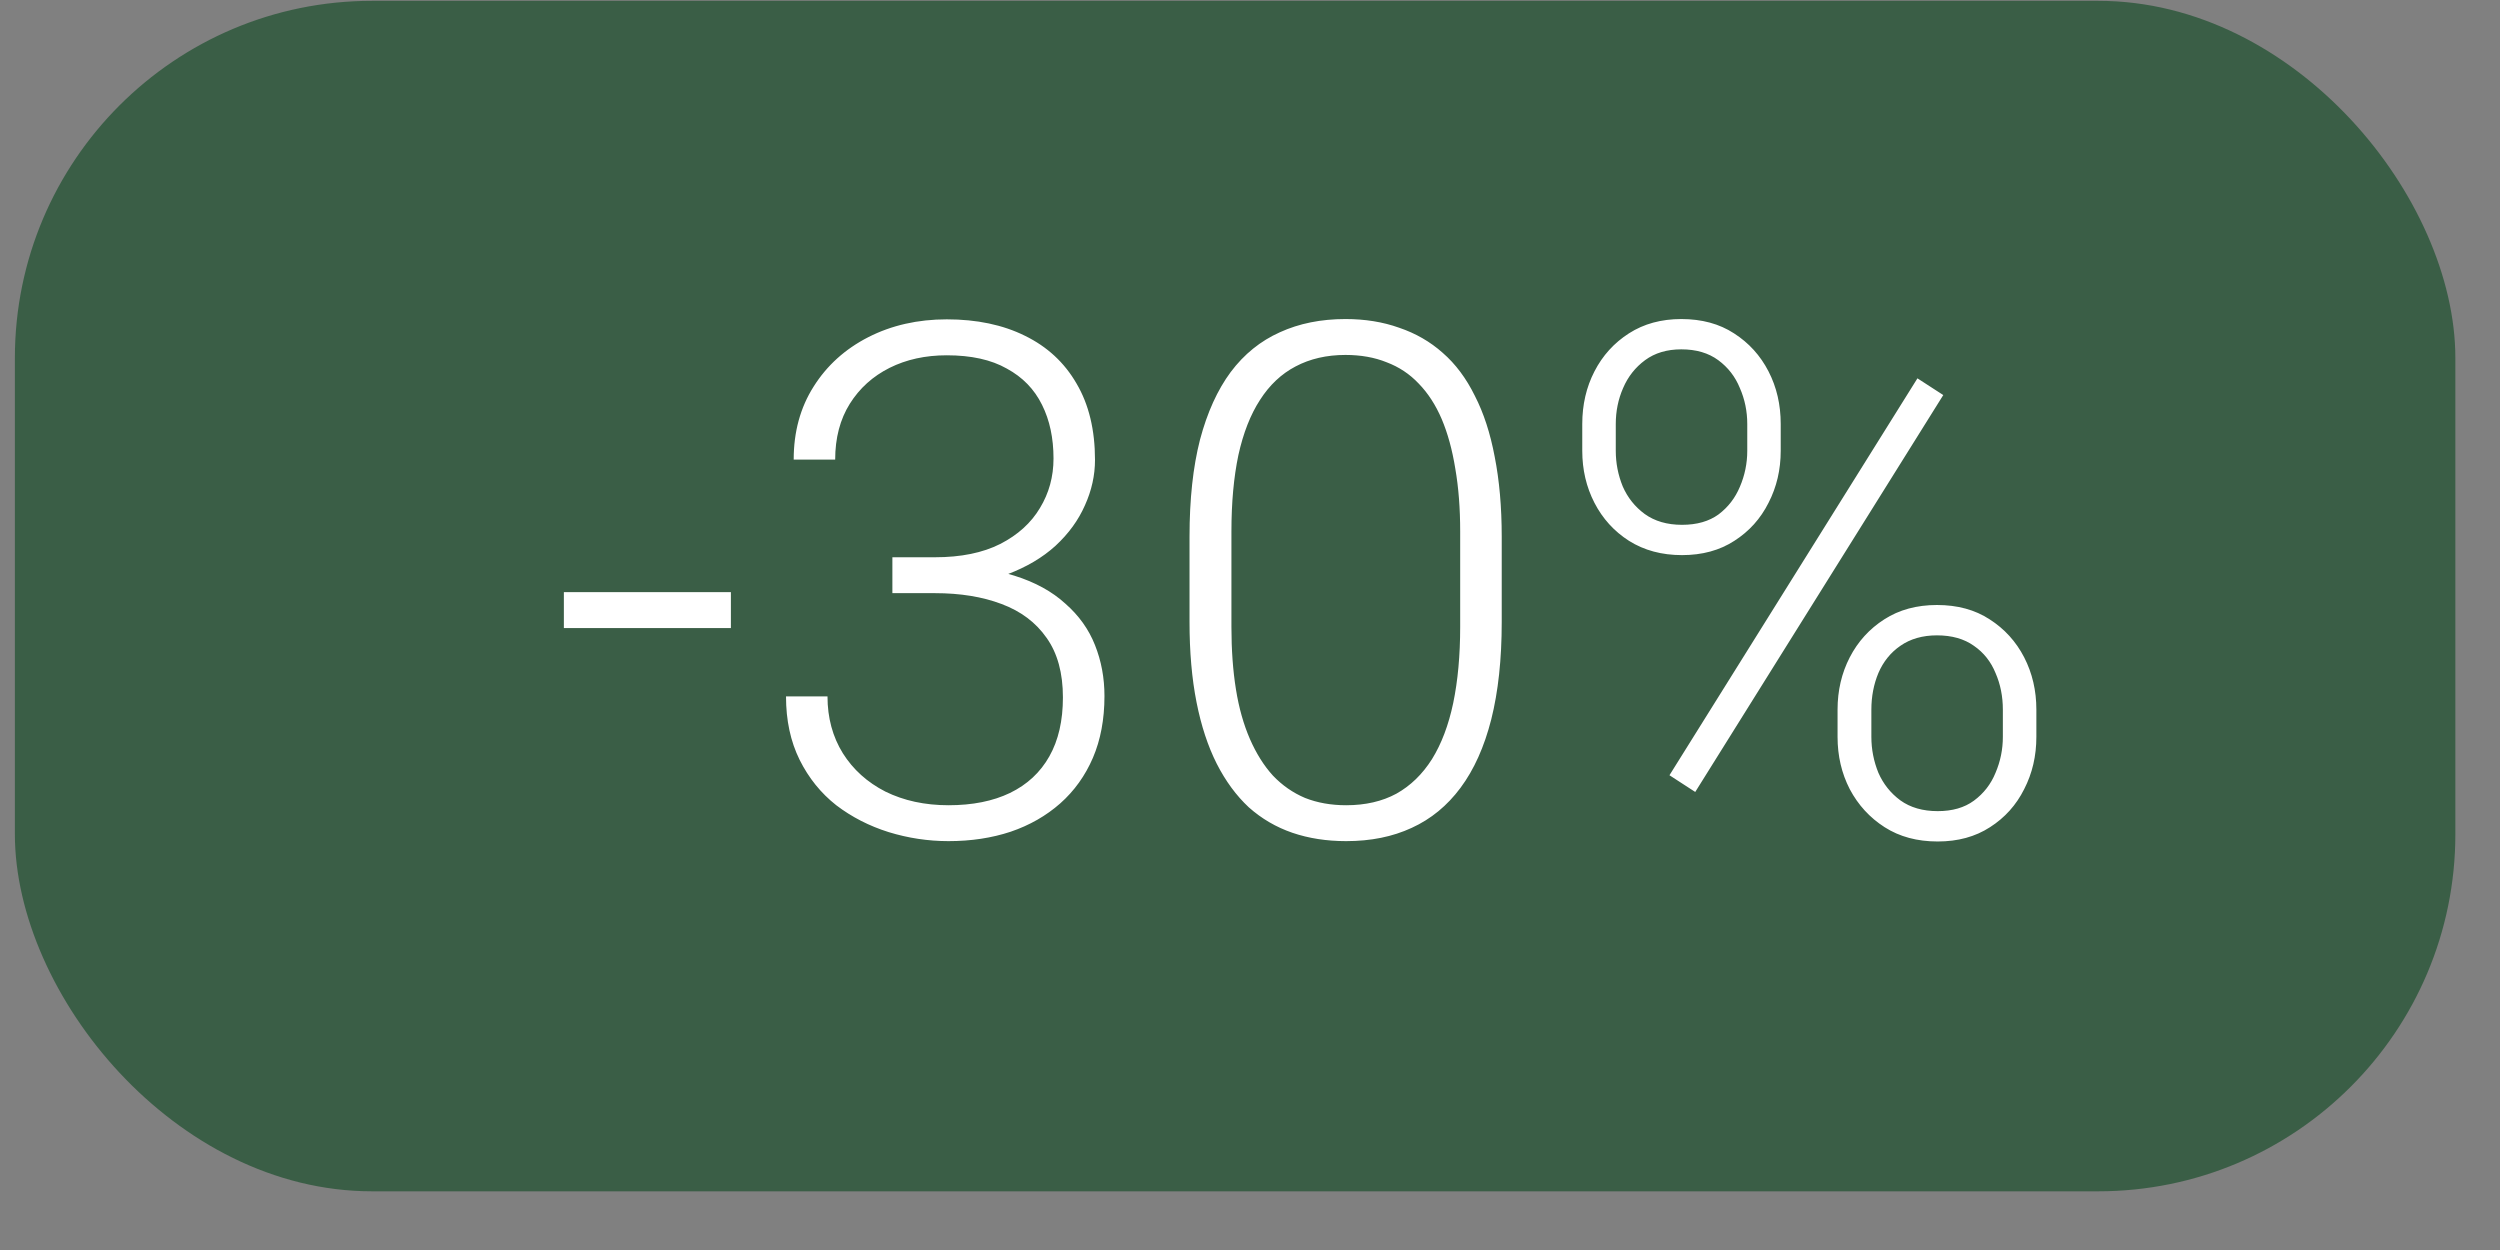 <svg width="42" height="21" viewBox="0 0 42 21" fill="none" xmlns="http://www.w3.org/2000/svg">
<rect x="0" y="0" width="42" height="21" fill="#808080" stroke="none"/>
<rect x="0.25" y="0.014" width="41" height="20" rx="6" fill="#3A5E46"/>
<path d="M12.279 9.948V10.551H9.473V9.948H12.279ZM14.992 9.362H15.707C16.145 9.362 16.51 9.287 16.803 9.139C17.1 8.987 17.322 8.785 17.471 8.535C17.623 8.285 17.699 8.008 17.699 7.703C17.699 7.36 17.635 7.059 17.506 6.801C17.377 6.539 17.18 6.336 16.914 6.192C16.652 6.043 16.316 5.969 15.906 5.969C15.547 5.969 15.227 6.039 14.945 6.18C14.664 6.321 14.441 6.522 14.277 6.783C14.113 7.045 14.031 7.358 14.031 7.721H13.334C13.334 7.256 13.445 6.848 13.668 6.496C13.891 6.141 14.197 5.864 14.588 5.664C14.979 5.465 15.418 5.365 15.906 5.365C16.41 5.365 16.848 5.457 17.219 5.641C17.594 5.824 17.883 6.092 18.086 6.444C18.293 6.795 18.396 7.223 18.396 7.727C18.396 7.985 18.34 8.239 18.227 8.489C18.117 8.739 17.953 8.965 17.734 9.168C17.516 9.367 17.244 9.528 16.92 9.649C16.596 9.77 16.219 9.83 15.789 9.83H14.992V9.362ZM14.992 9.965V9.502H15.789C16.277 9.502 16.695 9.559 17.043 9.672C17.391 9.781 17.676 9.938 17.898 10.141C18.125 10.34 18.291 10.572 18.396 10.838C18.502 11.104 18.555 11.389 18.555 11.694C18.555 12.084 18.49 12.43 18.361 12.731C18.232 13.031 18.049 13.287 17.811 13.498C17.576 13.705 17.299 13.864 16.979 13.973C16.662 14.078 16.314 14.131 15.935 14.131C15.592 14.131 15.256 14.08 14.928 13.979C14.604 13.877 14.31 13.727 14.049 13.528C13.791 13.325 13.586 13.071 13.434 12.766C13.281 12.457 13.205 12.102 13.205 11.7H13.902C13.902 12.059 13.988 12.377 14.16 12.655C14.332 12.928 14.57 13.143 14.875 13.299C15.184 13.451 15.537 13.528 15.935 13.528C16.338 13.528 16.682 13.459 16.967 13.322C17.256 13.182 17.477 12.977 17.629 12.707C17.781 12.438 17.857 12.108 17.857 11.717C17.857 11.307 17.766 10.973 17.582 10.715C17.402 10.457 17.15 10.268 16.826 10.147C16.506 10.026 16.133 9.965 15.707 9.965H14.992ZM25.229 9.016V10.451C25.229 11.076 25.17 11.621 25.053 12.086C24.936 12.547 24.764 12.93 24.537 13.235C24.314 13.535 24.041 13.76 23.717 13.908C23.396 14.057 23.029 14.131 22.615 14.131C22.287 14.131 21.986 14.084 21.713 13.991C21.439 13.897 21.195 13.754 20.98 13.563C20.77 13.367 20.59 13.123 20.441 12.83C20.293 12.537 20.18 12.194 20.102 11.799C20.023 11.401 19.984 10.951 19.984 10.451V9.016C19.984 8.387 20.043 7.844 20.16 7.387C20.281 6.93 20.453 6.551 20.676 6.25C20.902 5.949 21.178 5.727 21.502 5.582C21.826 5.434 22.193 5.36 22.604 5.36C22.932 5.36 23.232 5.408 23.506 5.506C23.783 5.6 24.027 5.74 24.238 5.928C24.453 6.115 24.633 6.356 24.777 6.649C24.926 6.938 25.037 7.28 25.111 7.674C25.189 8.069 25.229 8.516 25.229 9.016ZM24.531 10.533V8.928C24.531 8.541 24.504 8.19 24.449 7.873C24.398 7.557 24.322 7.28 24.221 7.041C24.119 6.803 23.99 6.604 23.834 6.444C23.682 6.283 23.502 6.164 23.295 6.086C23.092 6.004 22.861 5.963 22.604 5.963C22.287 5.963 22.008 6.028 21.766 6.156C21.527 6.281 21.328 6.469 21.168 6.719C21.008 6.965 20.887 7.274 20.805 7.645C20.727 8.016 20.688 8.444 20.688 8.928V10.533C20.688 10.916 20.713 11.266 20.764 11.582C20.814 11.895 20.893 12.172 20.998 12.414C21.104 12.656 21.232 12.862 21.385 13.03C21.541 13.194 21.721 13.319 21.924 13.405C22.131 13.487 22.361 13.528 22.615 13.528C22.939 13.528 23.221 13.463 23.459 13.334C23.697 13.201 23.896 13.008 24.057 12.754C24.217 12.496 24.336 12.182 24.414 11.811C24.492 11.436 24.531 11.01 24.531 10.533ZM26.582 7.574V7.123C26.582 6.799 26.65 6.504 26.787 6.239C26.924 5.973 27.117 5.76 27.367 5.6C27.617 5.44 27.91 5.36 28.246 5.36C28.59 5.36 28.885 5.44 29.131 5.6C29.381 5.76 29.574 5.973 29.711 6.239C29.848 6.504 29.916 6.799 29.916 7.123V7.574C29.916 7.891 29.848 8.182 29.711 8.448C29.578 8.713 29.387 8.926 29.137 9.086C28.891 9.246 28.598 9.326 28.258 9.326C27.918 9.326 27.621 9.246 27.367 9.086C27.117 8.926 26.924 8.713 26.787 8.448C26.65 8.182 26.582 7.891 26.582 7.574ZM27.145 7.123V7.574C27.145 7.781 27.184 7.981 27.262 8.172C27.344 8.36 27.467 8.514 27.631 8.635C27.799 8.756 28.008 8.817 28.258 8.817C28.508 8.817 28.713 8.758 28.873 8.641C29.033 8.52 29.152 8.365 29.23 8.178C29.312 7.987 29.354 7.785 29.354 7.574V7.123C29.354 6.908 29.312 6.707 29.23 6.52C29.152 6.328 29.031 6.172 28.867 6.051C28.703 5.93 28.496 5.869 28.246 5.869C28.004 5.869 27.801 5.93 27.637 6.051C27.473 6.172 27.35 6.328 27.268 6.52C27.186 6.707 27.145 6.908 27.145 7.123ZM30.871 12.379V11.922C30.871 11.602 30.939 11.309 31.076 11.043C31.213 10.778 31.406 10.565 31.656 10.405C31.906 10.244 32.201 10.164 32.541 10.164C32.885 10.164 33.18 10.244 33.426 10.405C33.676 10.565 33.869 10.778 34.006 11.043C34.143 11.309 34.211 11.602 34.211 11.922V12.379C34.211 12.7 34.143 12.992 34.006 13.258C33.873 13.524 33.682 13.737 33.432 13.897C33.185 14.057 32.893 14.137 32.553 14.137C32.209 14.137 31.912 14.057 31.662 13.897C31.412 13.737 31.217 13.524 31.076 13.258C30.939 12.992 30.871 12.7 30.871 12.379ZM31.439 11.922V12.379C31.439 12.59 31.479 12.791 31.557 12.983C31.639 13.17 31.762 13.325 31.926 13.446C32.094 13.567 32.303 13.627 32.553 13.627C32.799 13.627 33.002 13.569 33.162 13.451C33.326 13.33 33.447 13.174 33.525 12.983C33.607 12.791 33.648 12.59 33.648 12.379V11.922C33.648 11.7 33.607 11.494 33.525 11.307C33.447 11.116 33.326 10.963 33.162 10.85C32.998 10.733 32.791 10.674 32.541 10.674C32.299 10.674 32.094 10.733 31.926 10.85C31.762 10.963 31.639 11.116 31.557 11.307C31.479 11.494 31.439 11.7 31.439 11.922ZM32.647 6.637L28.48 13.305L28.047 13.024L32.213 6.356L32.647 6.637Z" fill="white"/>
</svg>
